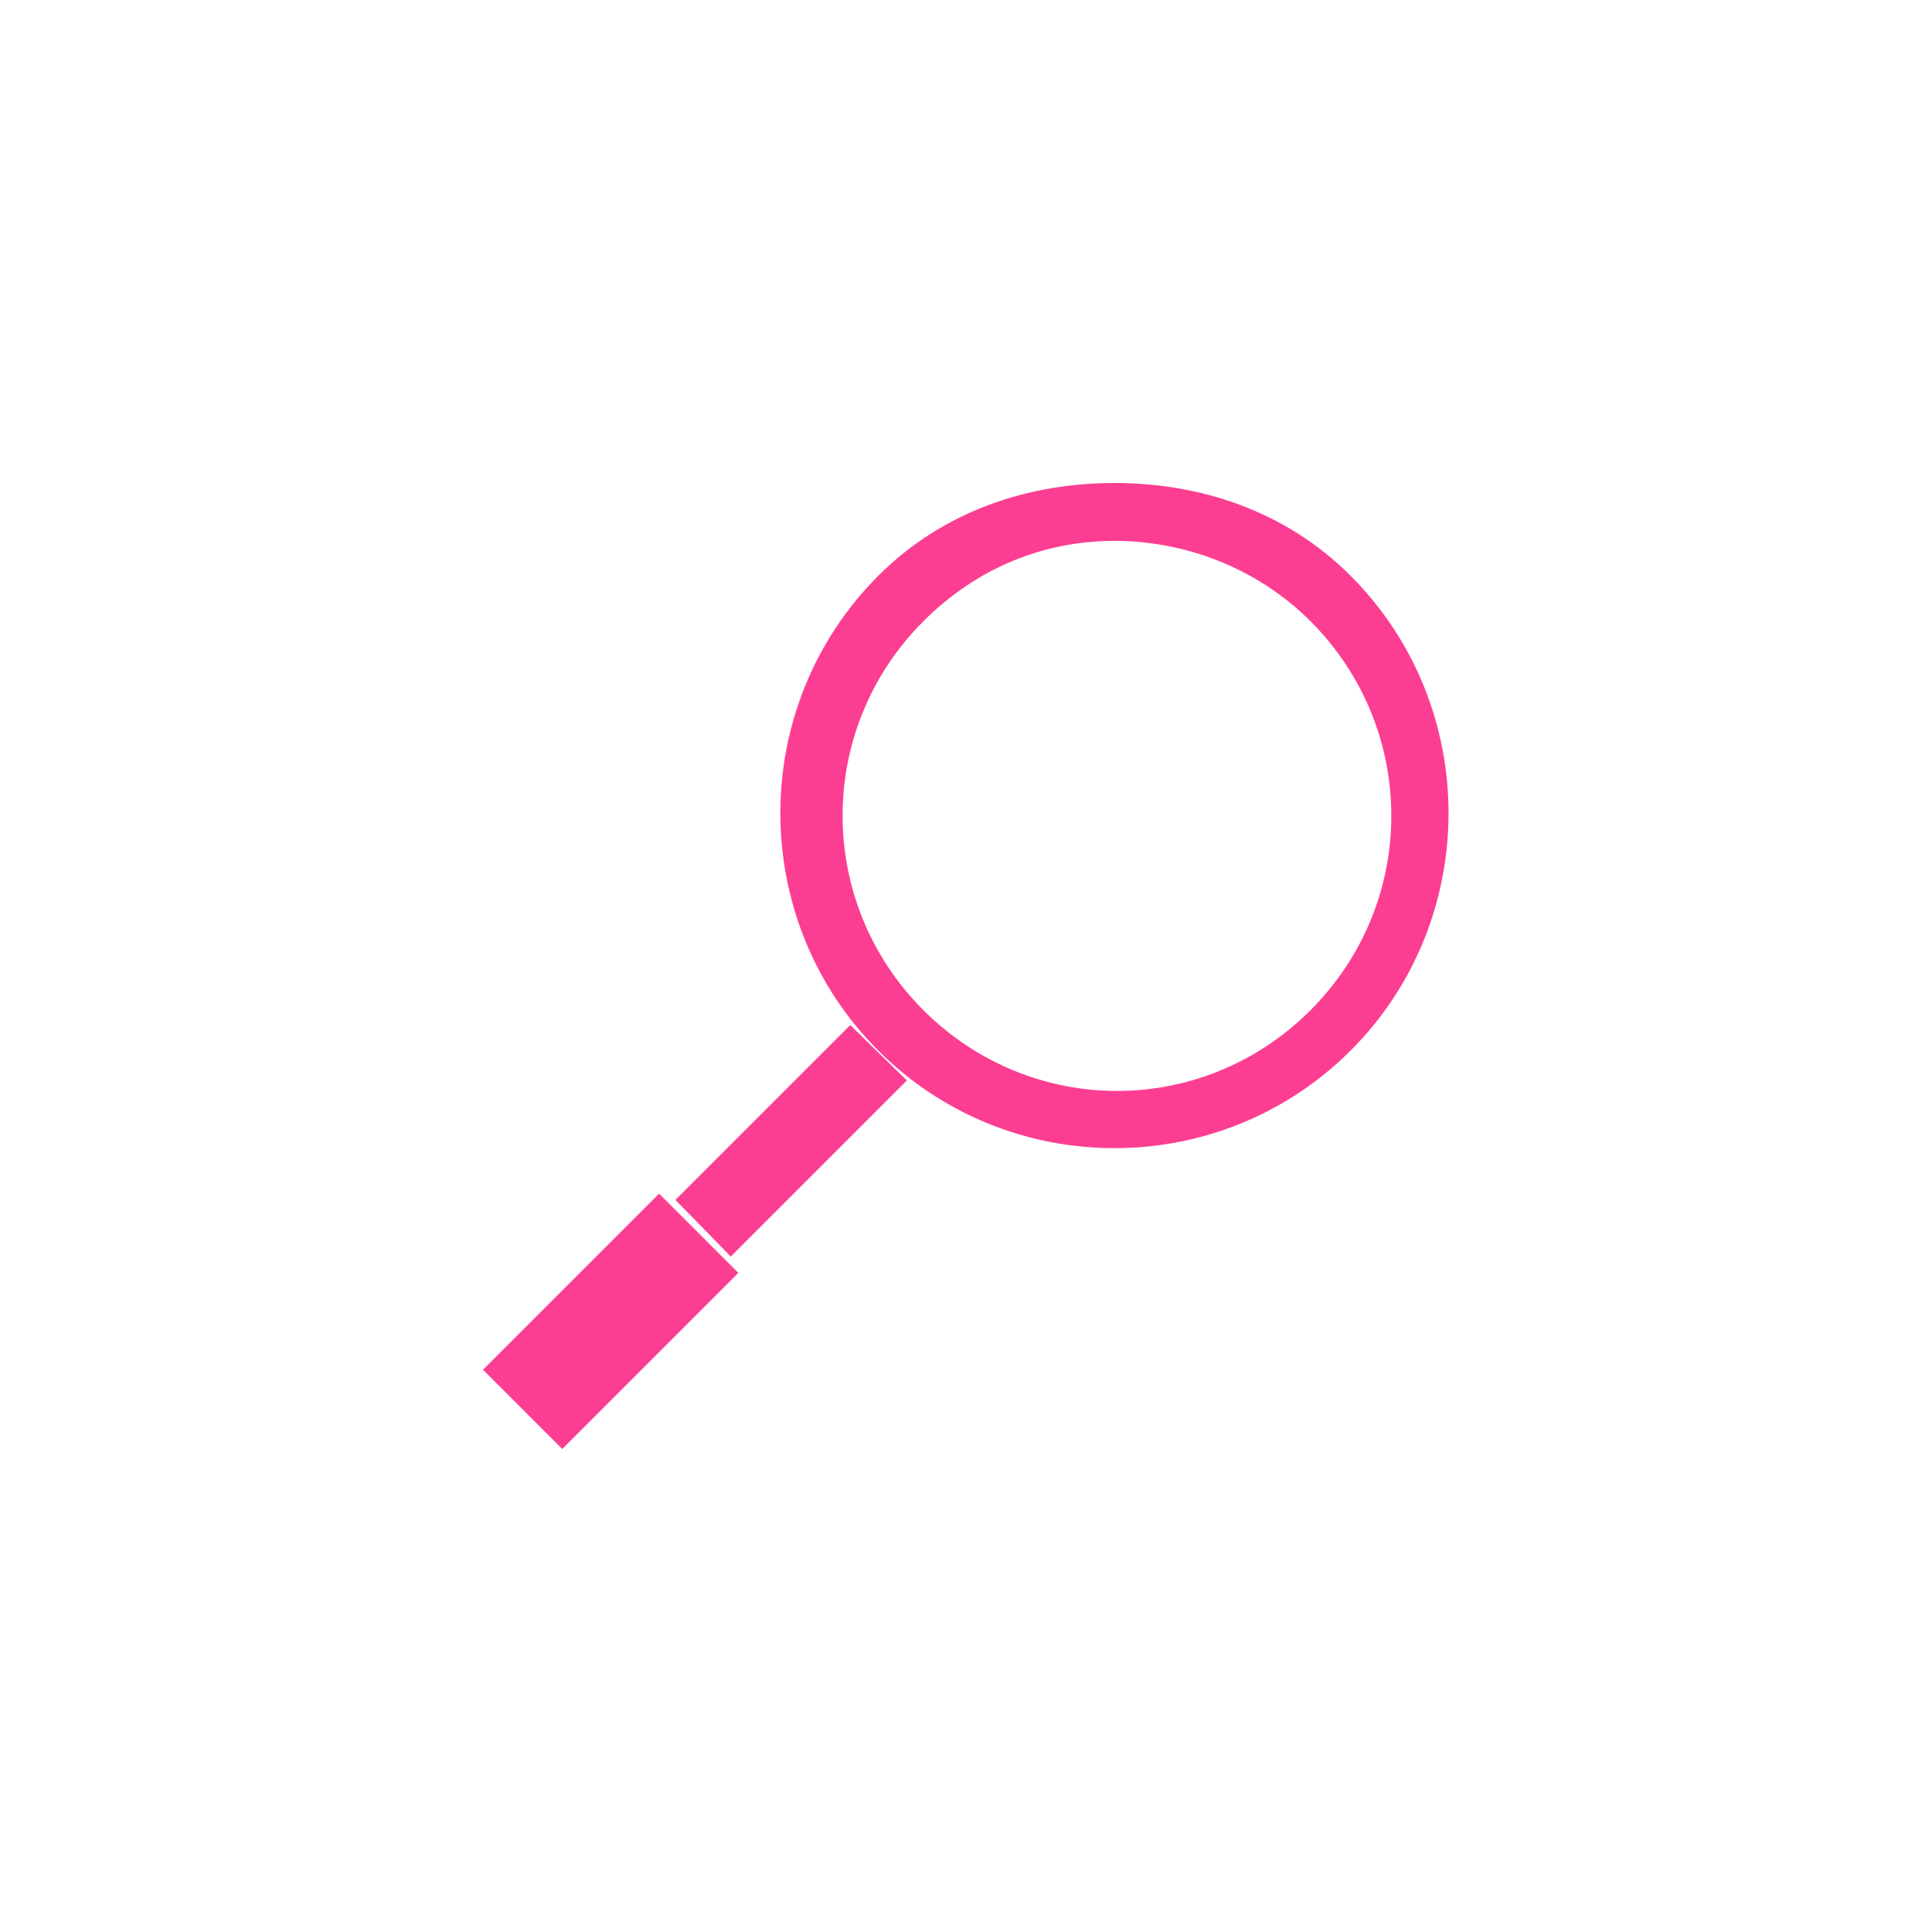 <!-- color: #eeeeee --><svg xmlns="http://www.w3.org/2000/svg" viewBox="0 0 48 48"><g><path d="m 27.688 12 c -2.125 0 -4.258 0.688 -5.875 2.313 c -3.234 3.242 -3.234 8.539 0 11.781 c 3.234 3.242 8.512 3.242 11.75 0 c 3.234 -3.242 3.234 -8.539 0 -11.781 c -1.617 -1.625 -3.75 -2.313 -5.875 -2.313 m 0 1.438 c 1.746 0 3.539 0.664 4.875 2 c 2.672 2.68 2.672 6.98 0 9.656 c -2.672 2.68 -6.949 2.68 -9.625 0 c -2.672 -2.676 -2.672 -6.98 0 -9.656 c 1.336 -1.336 3 -2 4.75 -2 m -6.563 12.03 l -4.344 4.344 l 1.375 1.406 l 4.375 -4.375 m -6.156 2.813 l -4.375 4.375 l 1.969 1.969 l 4.375 -4.375 m -1.969 -1.969" fill="#fc3e92" stroke="none" fill-rule="nonzero" fill-opacity="1"/></g></svg>
